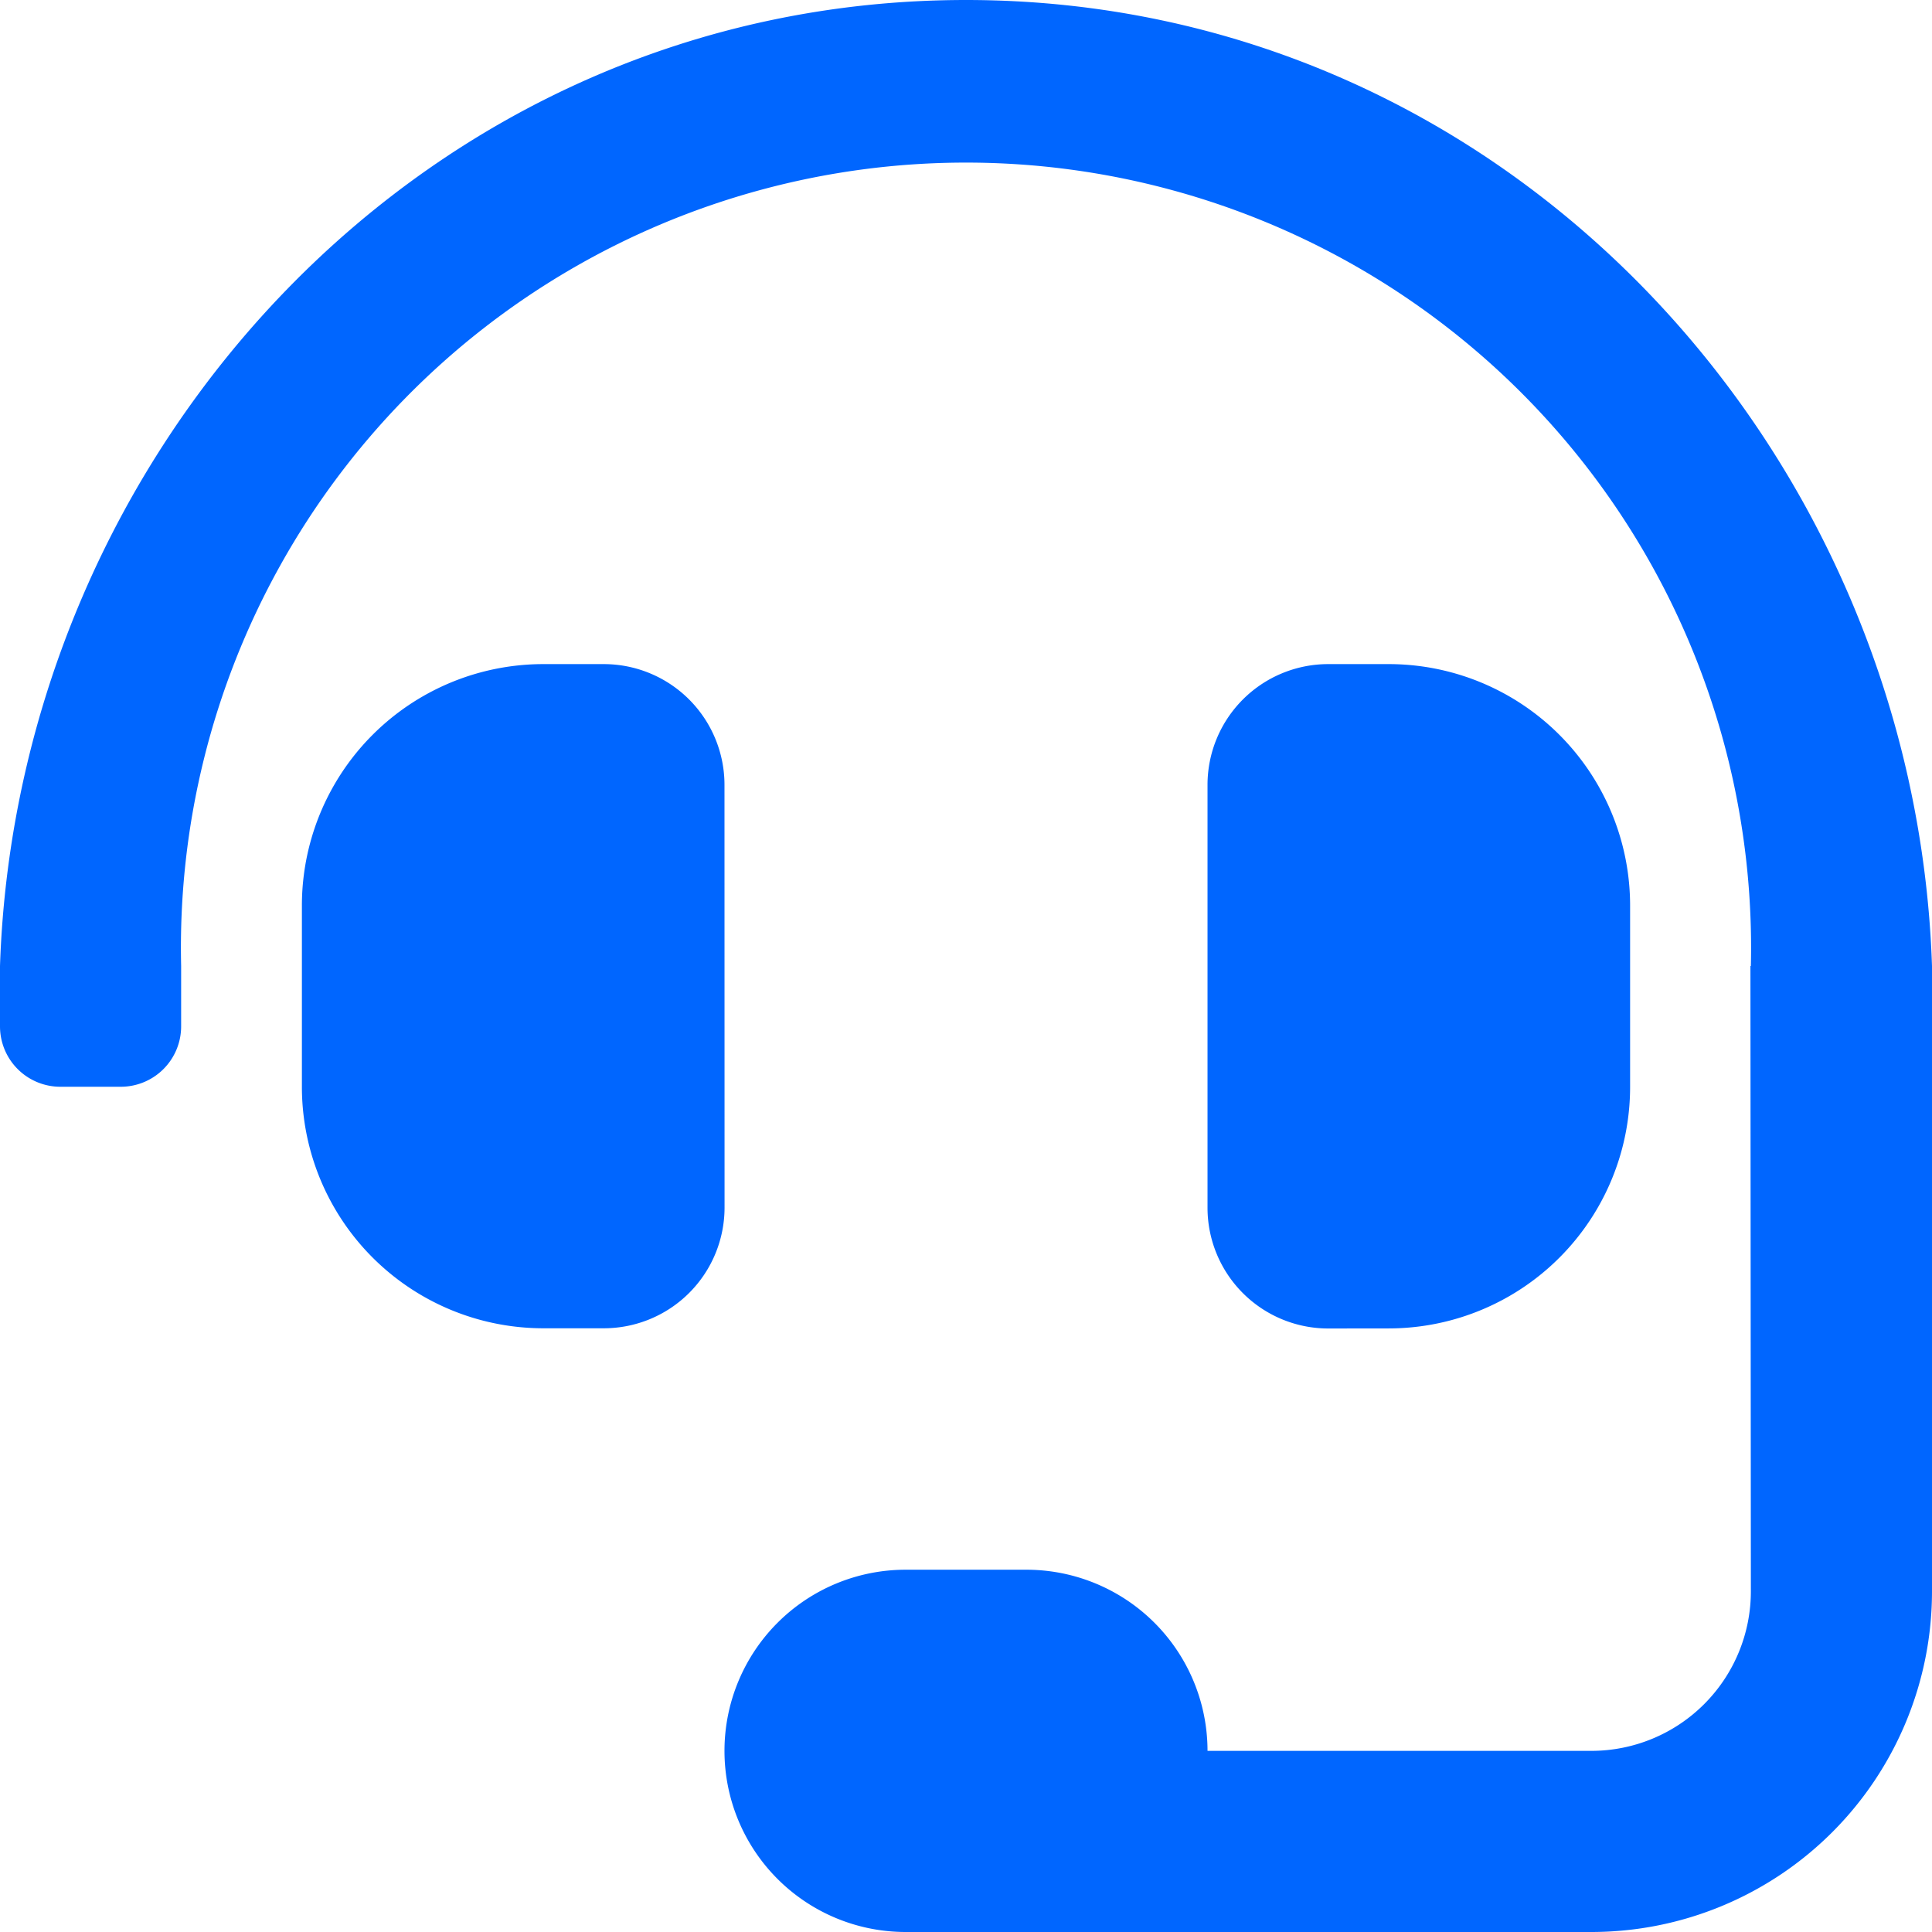 <svg xmlns="http://www.w3.org/2000/svg" width="27.07" height="27.07" viewBox="0 0 27.07 27.07">
  <path id="Icon_awesome-headset" data-name="Icon awesome-headset" d="M10.151,11A1.692,1.692,0,0,0,8.459,9.305H7.613A3.383,3.383,0,0,0,4.23,12.689v2.538a3.383,3.383,0,0,0,3.384,3.384h.846a1.692,1.692,0,0,0,1.692-1.692Zm9.305,7.613a3.383,3.383,0,0,0,3.384-3.384V12.689a3.383,3.383,0,0,0-3.384-3.384h-.846A1.692,1.692,0,0,0,16.919,11v5.922a1.692,1.692,0,0,0,1.692,1.692ZM13.535,0C5.984,0,.242,6.283,0,13.535v.846a.846.846,0,0,0,.846.846h.846a.846.846,0,0,0,.846-.846v-.846a11,11,0,1,1,21.994,0h-.006c0,.128.006,8.762.006,8.762A2.235,2.235,0,0,1,22.3,24.532H16.919a2.538,2.538,0,0,0-2.538-2.538H12.689a2.538,2.538,0,0,0,0,5.076H22.3A4.773,4.773,0,0,0,27.07,22.3V13.535C26.828,6.283,21.086,0,13.535,0Z" fill="#06f"/>
</svg>
